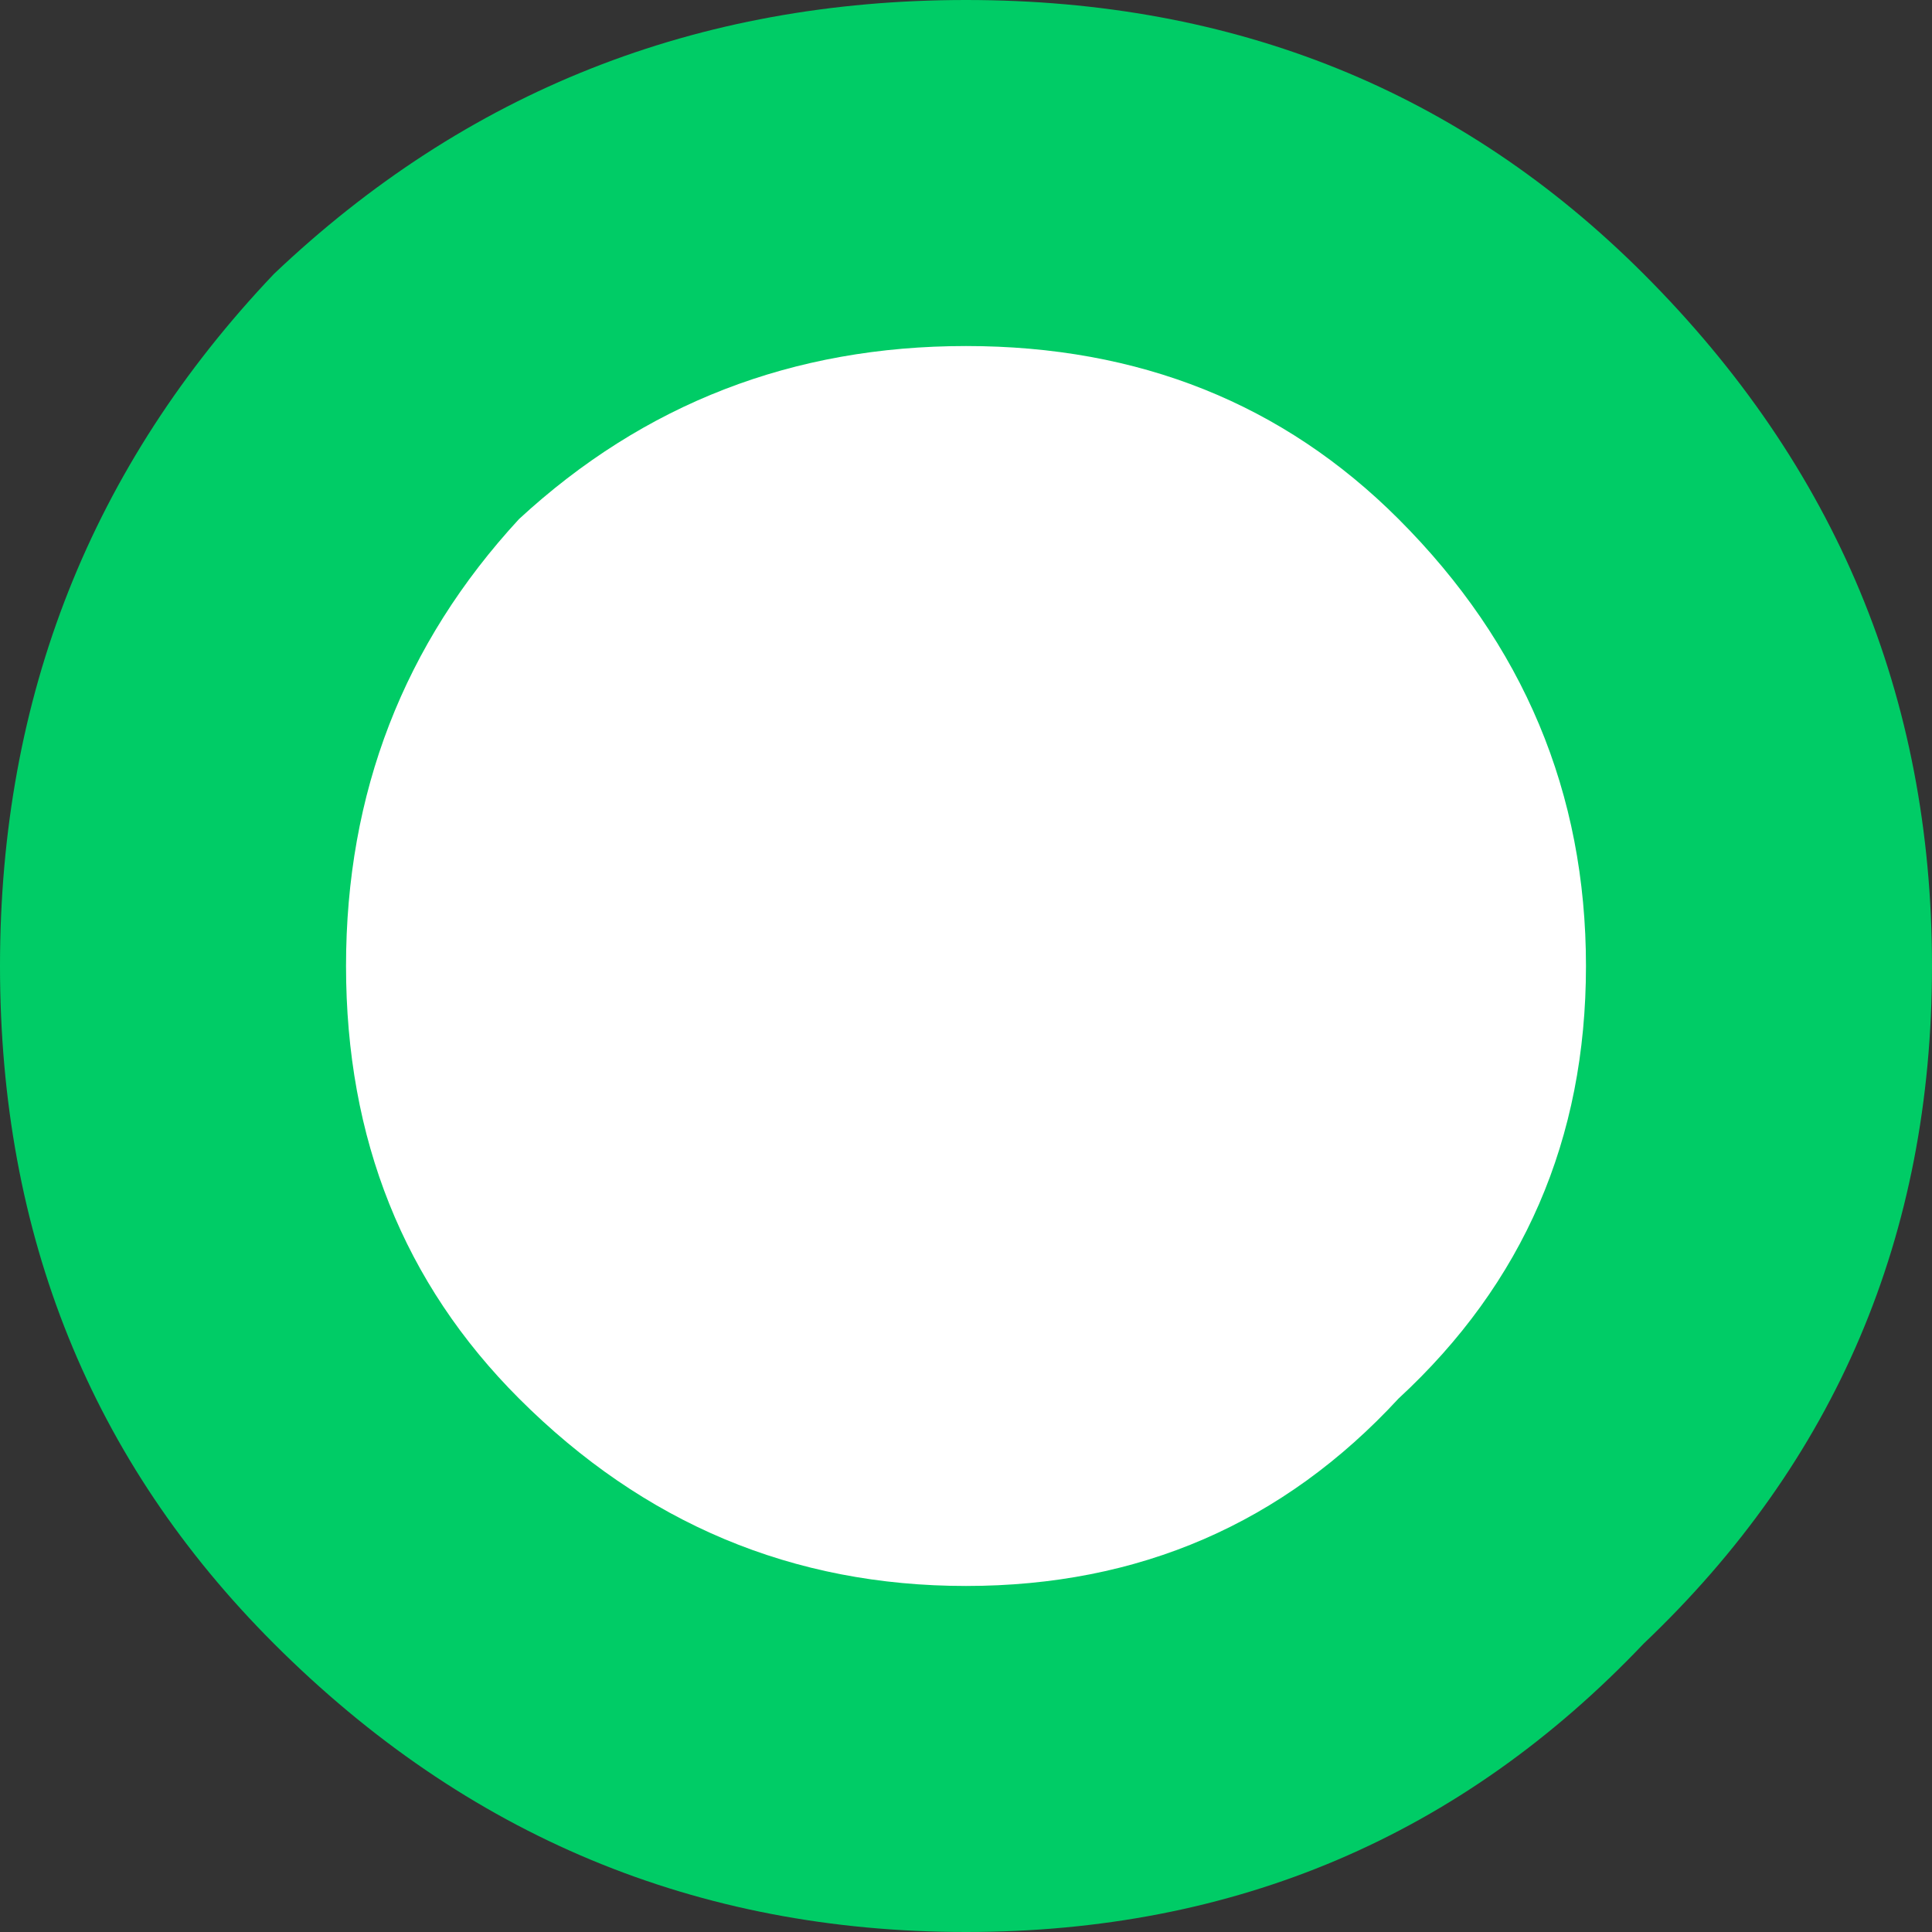 <?xml version="1.0" encoding="UTF-8" standalone="no"?>
<svg xmlns:xlink="http://www.w3.org/1999/xlink" height="6.7px" width="6.7px" xmlns="http://www.w3.org/2000/svg">
  <rect width="100%" height="100%" fill="#333333" stroke="none"/>
  <g transform="matrix(1.0, 0.0, 0.0, 1.0, 3.35, 3.35)">
    <path d="M2.35 -2.4 Q3.35 -1.4 3.35 0.0 3.35 1.4 2.35 2.35 1.4 3.35 0.0 3.35 -1.4 3.35 -2.4 2.35 -3.35 1.4 -3.35 0.0 -3.35 -1.4 -2.4 -2.4 -1.4 -3.35 0.0 -3.35 1.4 -3.35 2.35 -2.4" fill="#00cc66" fill-rule="evenodd" stroke="none"/>
    <path d="M1.5 -1.55 Q2.15 -0.9 2.15 0.0 2.15 0.9 1.5 1.5 0.9 2.15 0.0 2.15 -0.9 2.15 -1.55 1.5 -2.15 0.9 -2.15 0.0 -2.15 -0.9 -1.55 -1.55 -0.9 -2.15 0.0 -2.15 0.9 -2.15 1.5 -1.55" fill="#ffffff" fill-rule="evenodd" stroke="none"/>
  </g>
</svg>
